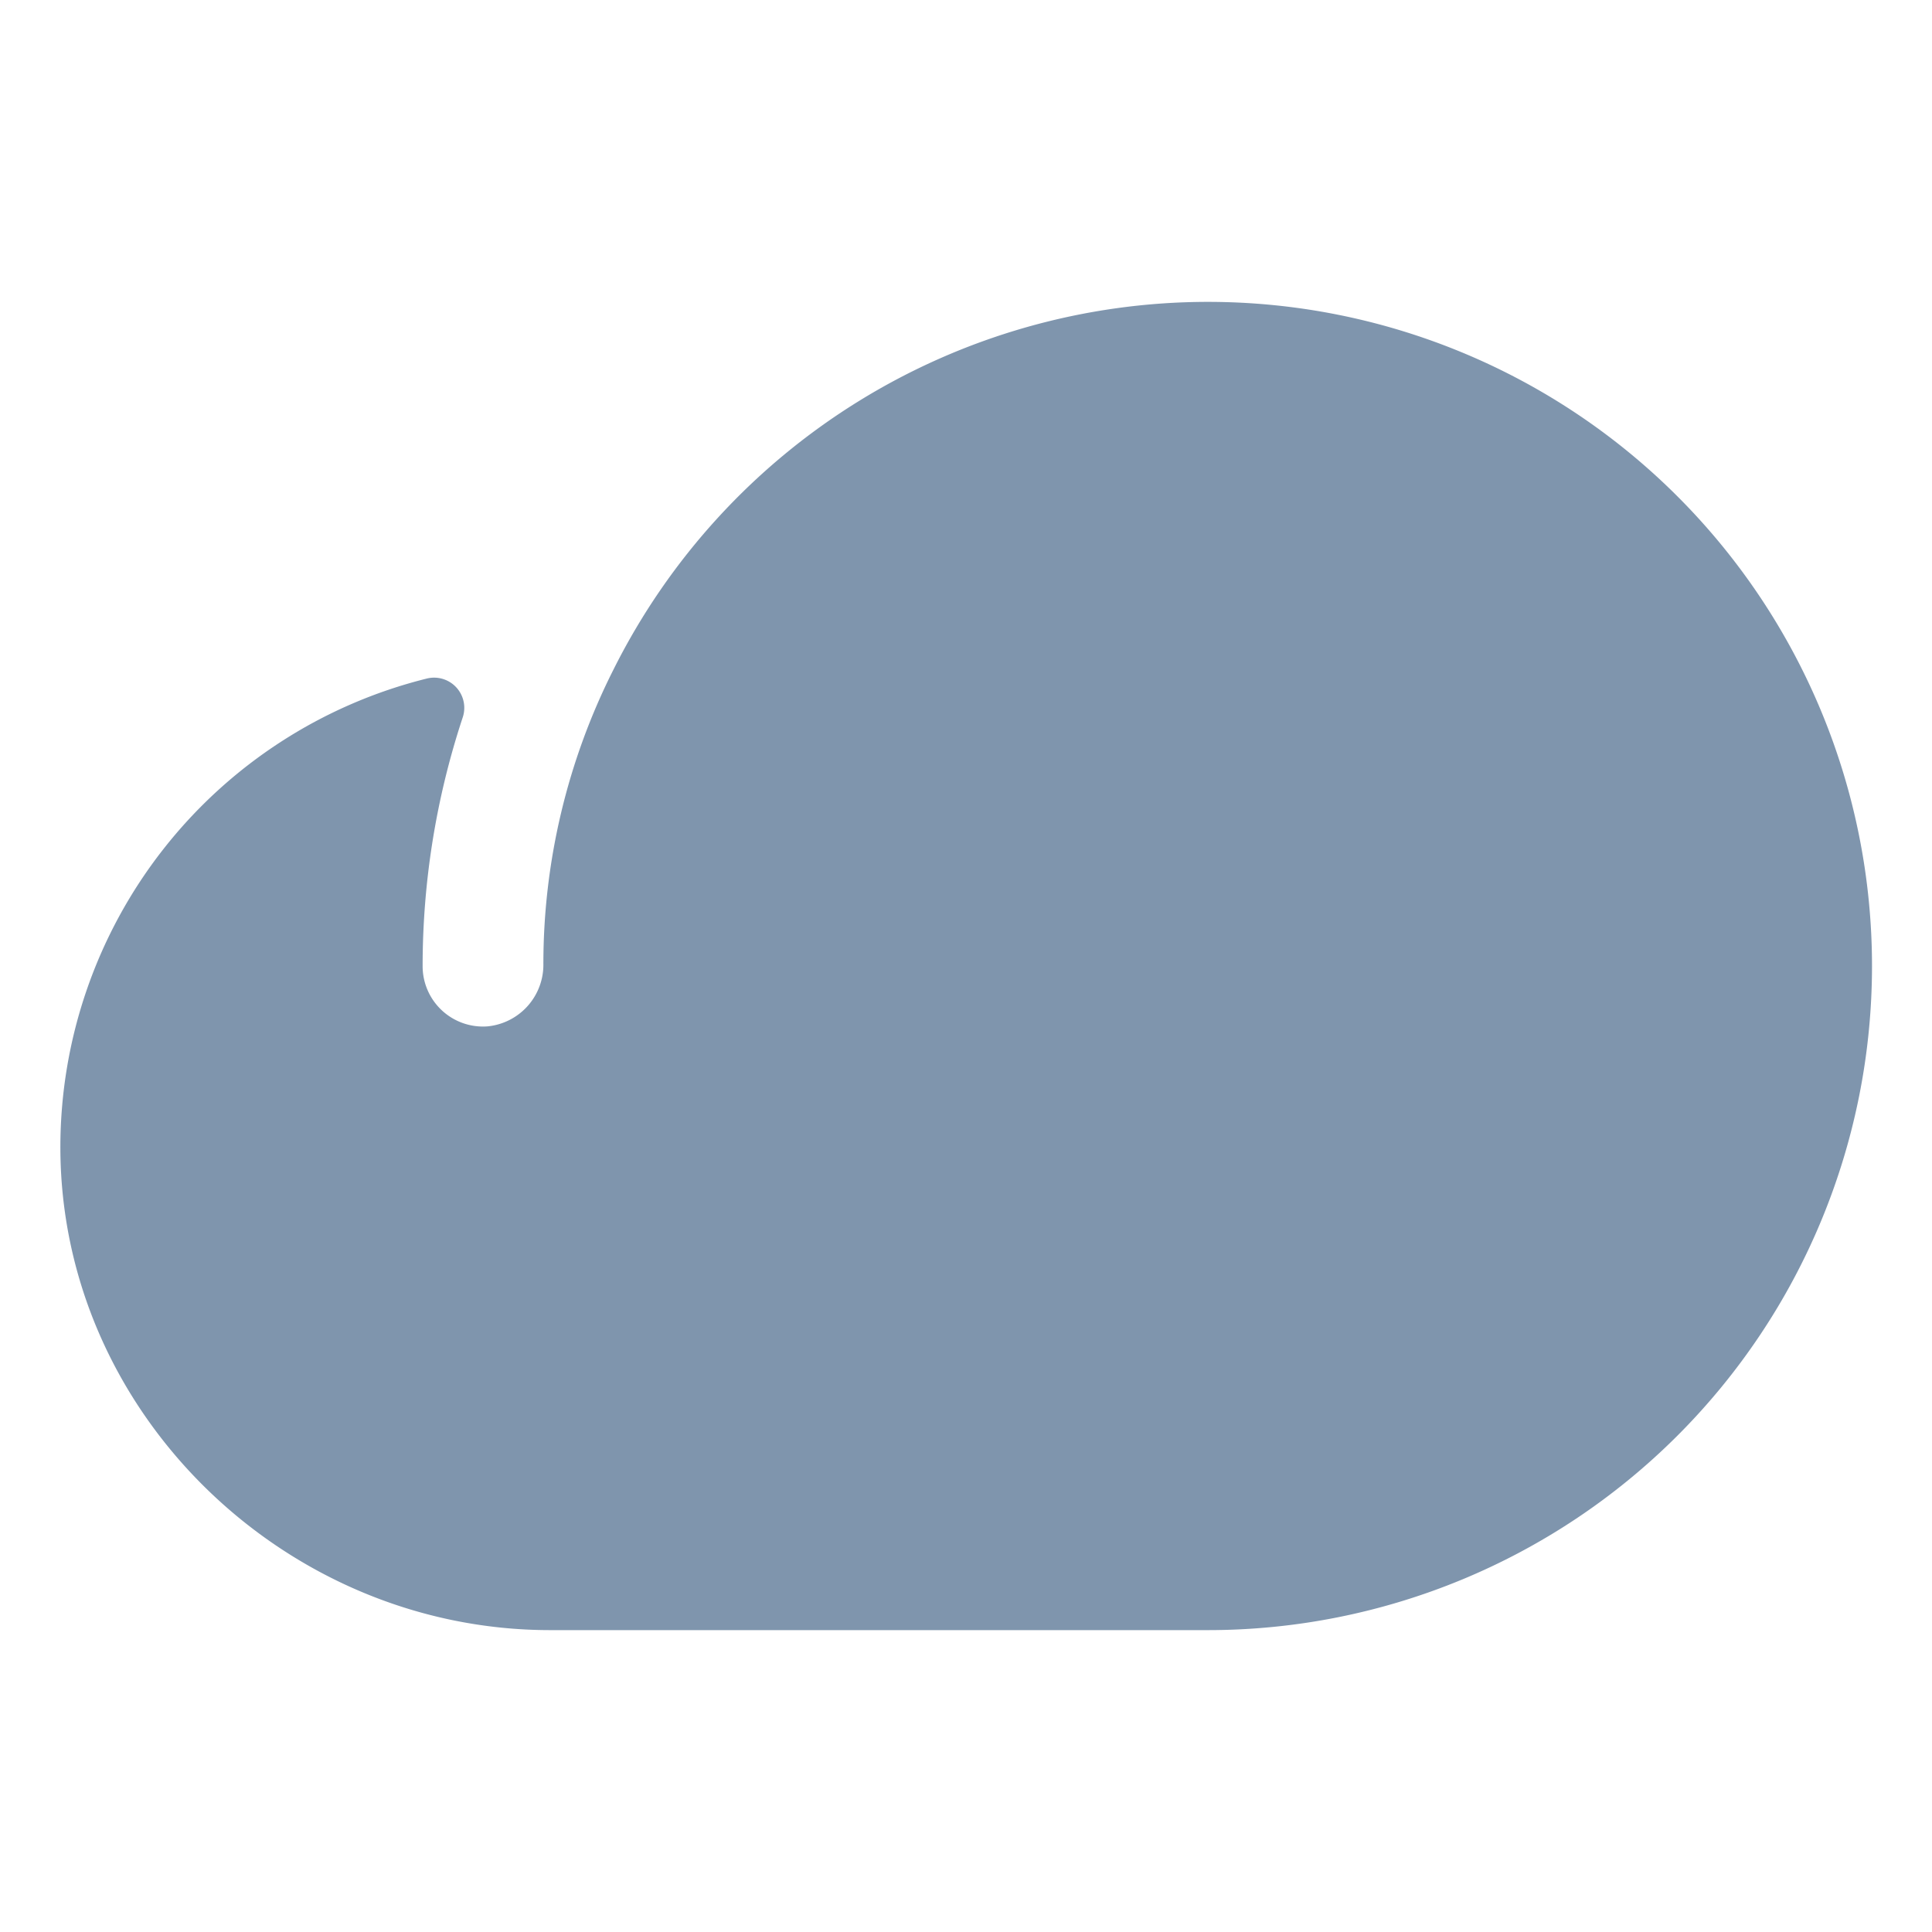 <svg xmlns="http://www.w3.org/2000/svg" width="192" height="192" fill="#7f95ad" viewBox="0 0 256 256"><rect width="256" height="256" fill="none"></rect><path d="M160.1,40A88.1,88.1,0,0,0,81.3,88.7h0a86.6,86.6,0,0,0-9.3,39,8.2,8.2,0,0,1-7.4,8.3,8,8,0,0,1-8.6-8,105,105,0,0,1,5.3-32.9,4,4,0,0,0-4.7-5.2A64,64,0,0,0,8,152c0,35.2,29.8,64,64.9,64H160a88,88,0,0,0,.1-176Z"></path></svg>